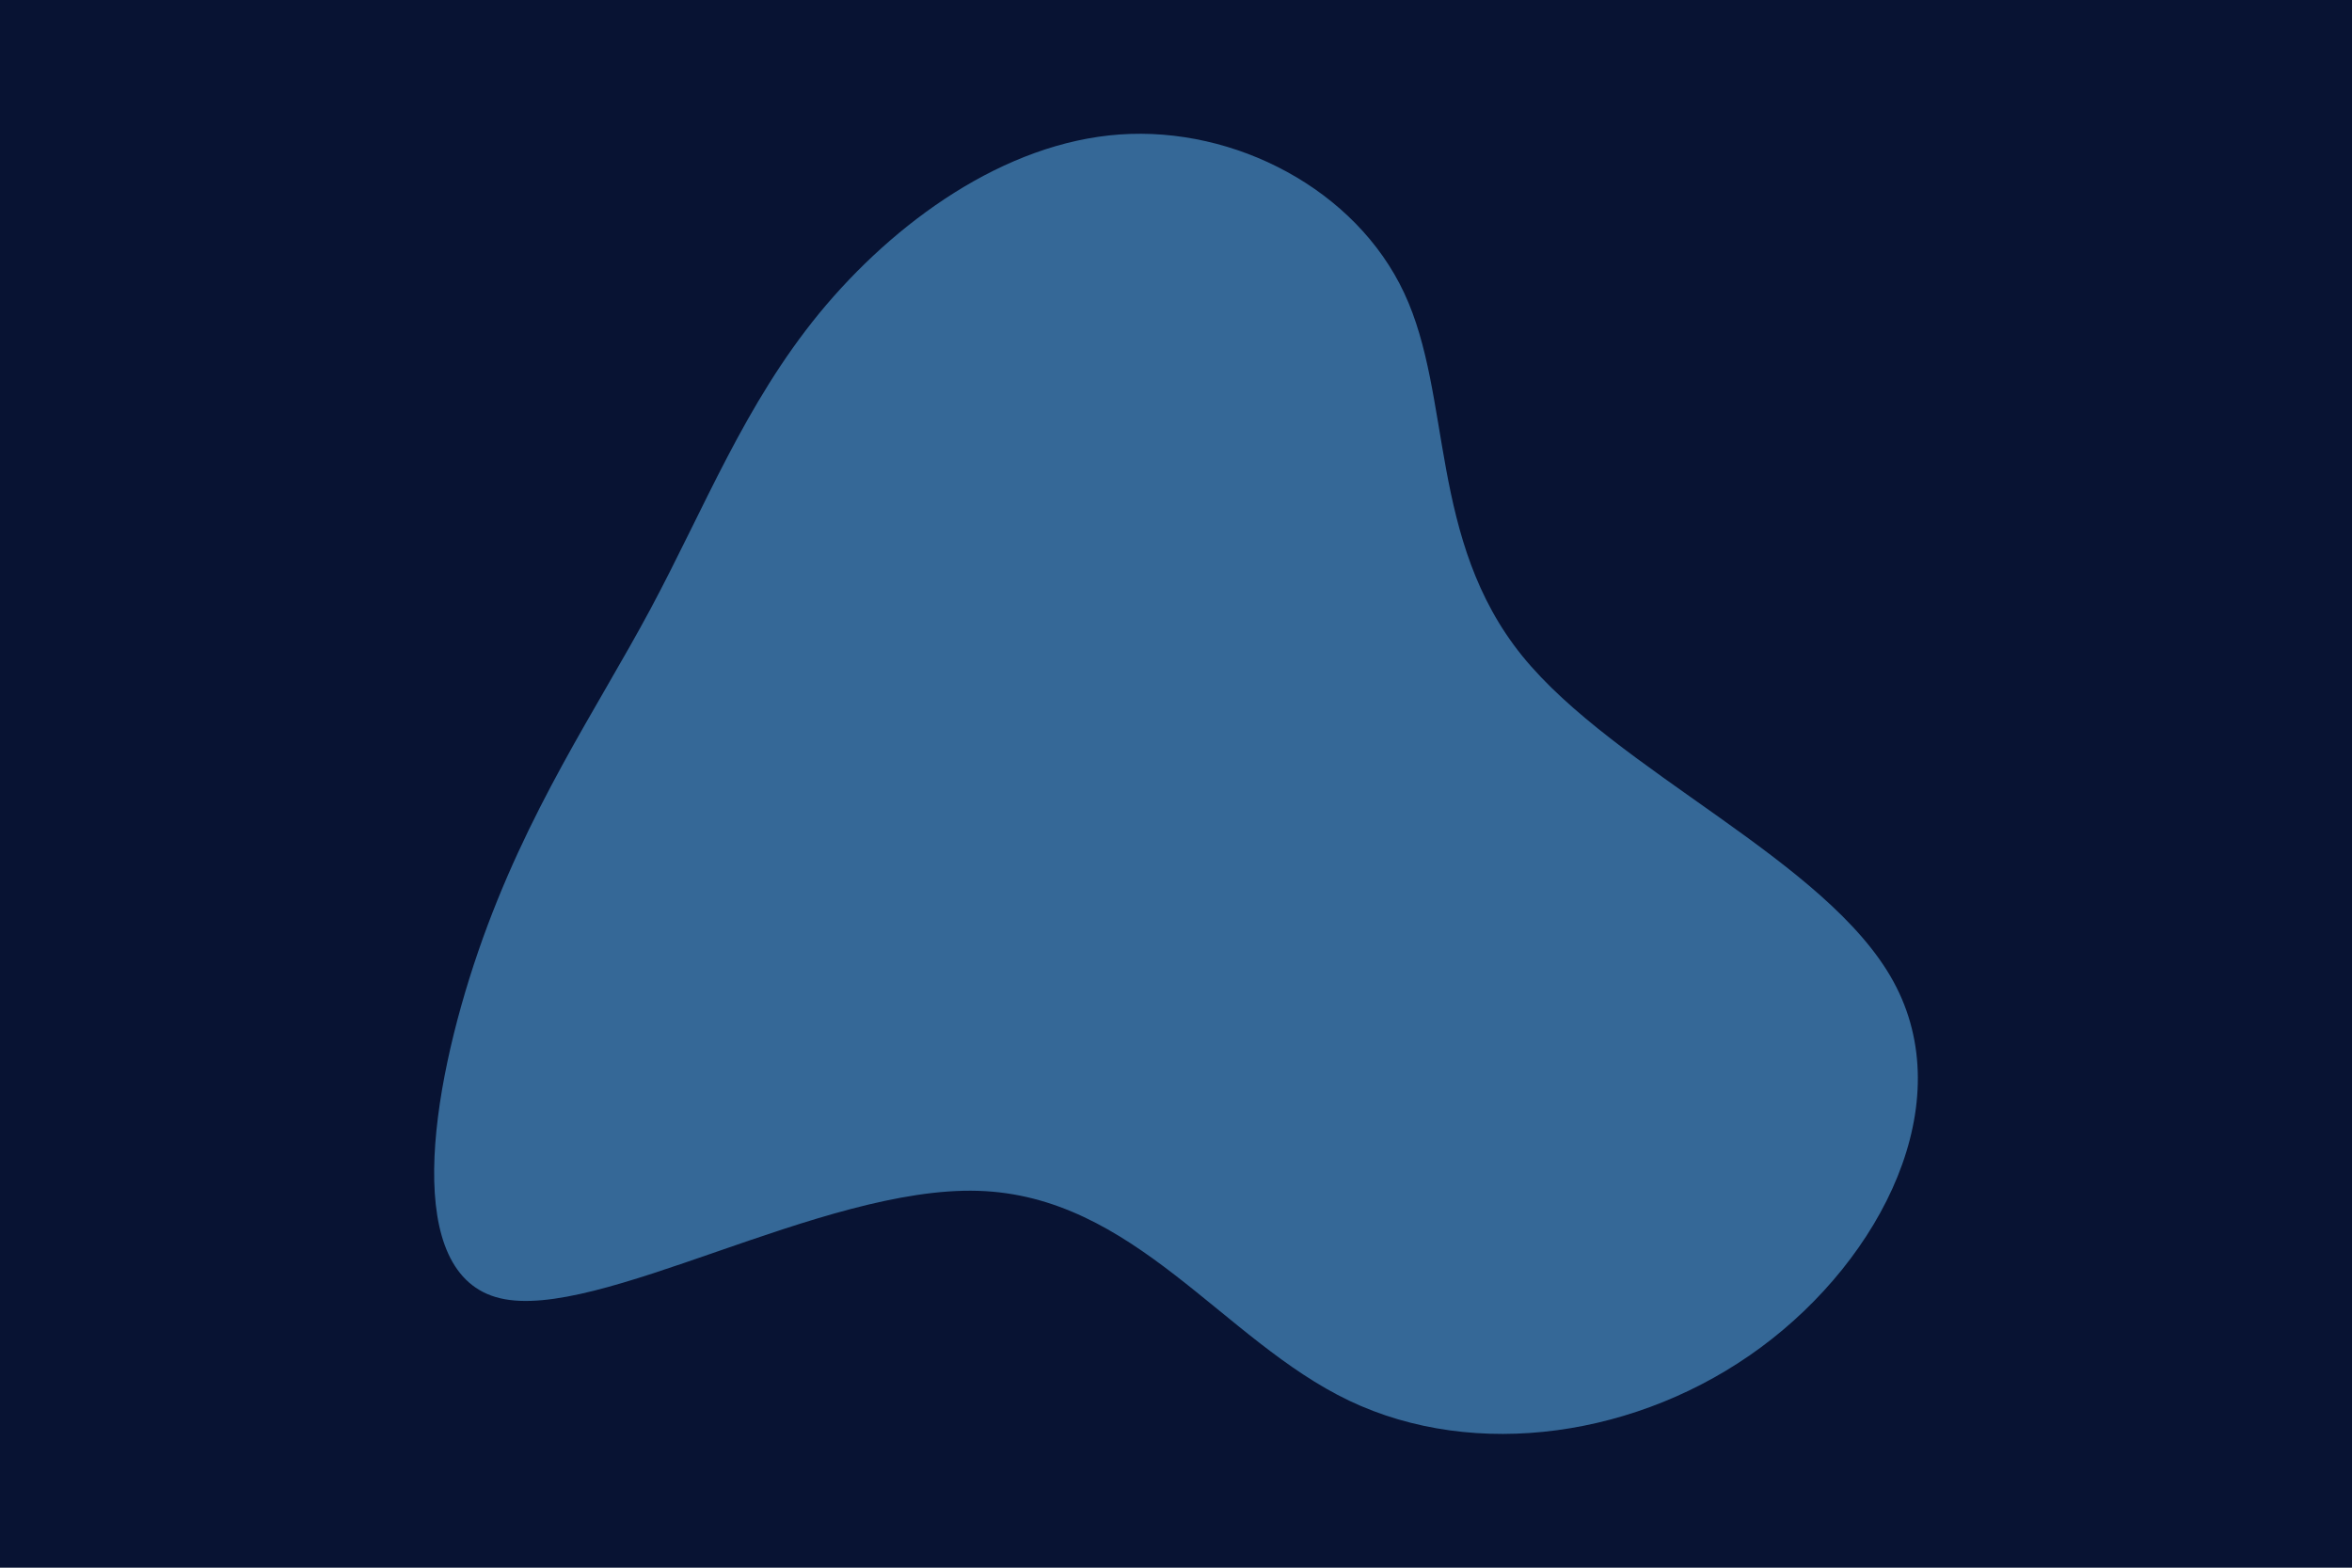 <svg id="visual" viewBox="0 0 900 600" width="900" height="600" xmlns="http://www.w3.org/2000/svg" version="1.1"><rect x="0" y="0" width="900" height="600" fill="#081333"></rect><g transform="translate(426.524 312.163)"><path d="M110.8 -200C129.3 -160.5 120.1 -105.6 155.9 -61.2C191.8 -16.9 272.6 17 298 63.5C323.5 110.1 293.6 169.3 247.3 203.5C200.9 237.8 138.1 247 89.7 223.9C41.3 200.8 7.5 145.4 -52.3 143.6C-112.1 141.8 -197.7 193.7 -235.2 184.7C-272.7 175.8 -262.1 106 -243.5 51.9C-224.9 -2.1 -198.4 -40.3 -177.6 -79.1C-156.8 -118 -141.6 -157.4 -113 -192.3C-84.3 -227.2 -42.2 -257.6 2 -260.7C46.1 -263.8 92.3 -239.6 110.8 -200" fill="#356897"></path></g></svg>